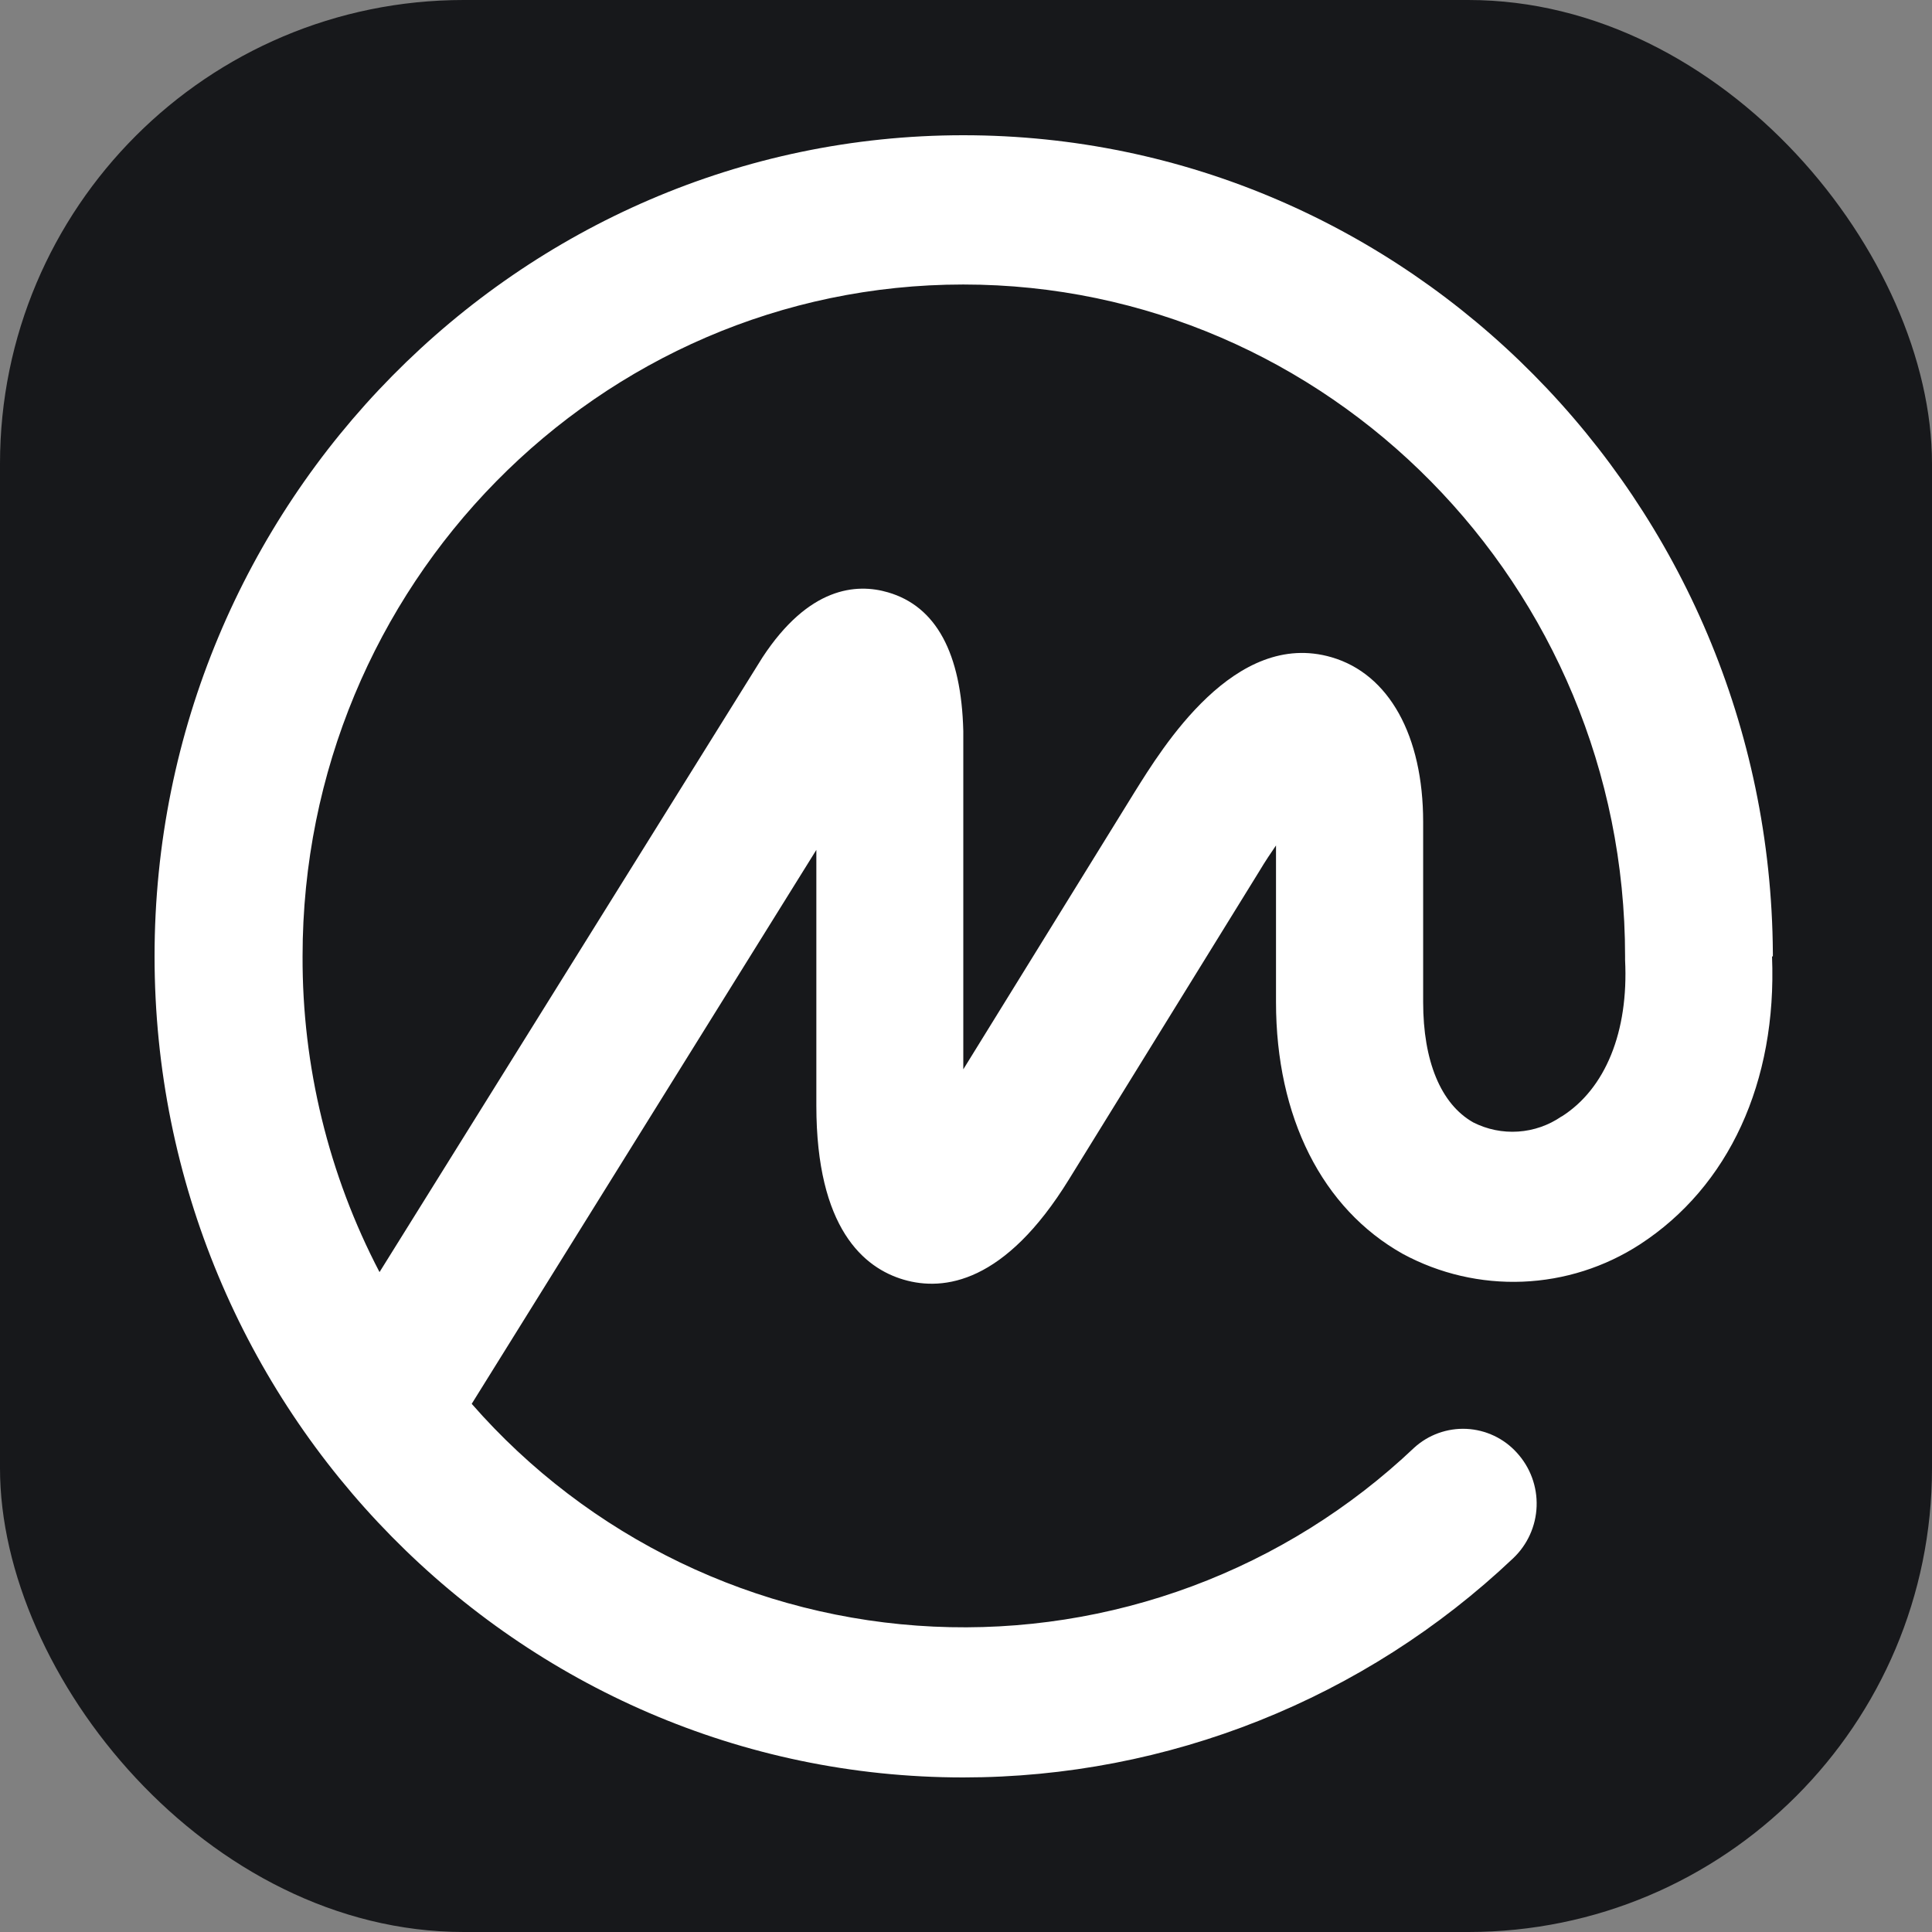 <svg width="100" height="100" viewBox="0 0 100 100" fill="none" xmlns="http://www.w3.org/2000/svg">
<rect x="0" y="0" width="100" height="100" fill="#808080" stroke="none"/>
<rect width="100" height="100" rx="24" fill="#17181B"/>
<path d="M80.82 57.79C80.157 58.247 79.383 58.516 78.58 58.57C77.777 58.624 76.974 58.46 76.256 58.096C74.571 57.144 73.662 54.912 73.662 51.869V42.545C73.662 38.069 71.889 34.885 68.924 34.02C63.911 32.554 60.169 38.693 58.724 41.002L49.86 55.349V37.84C49.761 33.801 48.448 31.383 45.964 30.66C44.322 30.179 41.86 30.376 39.463 34.031L19.644 65.844C17.007 60.799 15.64 55.187 15.661 49.495C15.661 30.321 30.982 14.726 49.86 14.726C68.738 14.726 84.114 30.321 84.114 49.495V49.593C84.114 49.593 84.114 49.659 84.114 49.691C84.3 53.401 83.096 56.356 80.831 57.79H80.82ZM91.763 49.505V49.319C91.61 25.954 72.874 7 49.86 7C26.845 7 8 26.064 8 49.495C8 72.925 26.779 92 49.86 92C60.445 91.999 70.628 87.942 78.314 80.662C79.059 79.96 79.499 78.991 79.535 77.967C79.572 76.943 79.204 75.945 78.51 75.19C78.179 74.823 77.777 74.525 77.33 74.314C76.883 74.103 76.398 73.982 75.903 73.958C75.409 73.935 74.915 74.01 74.45 74.178C73.984 74.346 73.557 74.605 73.192 74.939C69.883 78.077 65.974 80.515 61.7 82.105C57.426 83.695 52.874 84.406 48.319 84.193C43.763 83.98 39.298 82.85 35.19 80.868C31.082 78.887 27.418 76.096 24.416 72.662L42.254 43.99V57.221C42.254 63.579 44.716 65.636 46.785 66.238C48.853 66.84 52.016 66.424 55.332 61.04L65.181 45.095C65.487 44.581 65.783 44.143 66.046 43.76V51.869C66.046 57.812 68.431 62.561 72.612 64.903C74.513 65.93 76.655 66.425 78.813 66.339C80.972 66.252 83.067 65.586 84.88 64.411C89.476 61.423 91.982 56.017 91.72 49.505H91.763Z" fill="white"/>
</svg>
